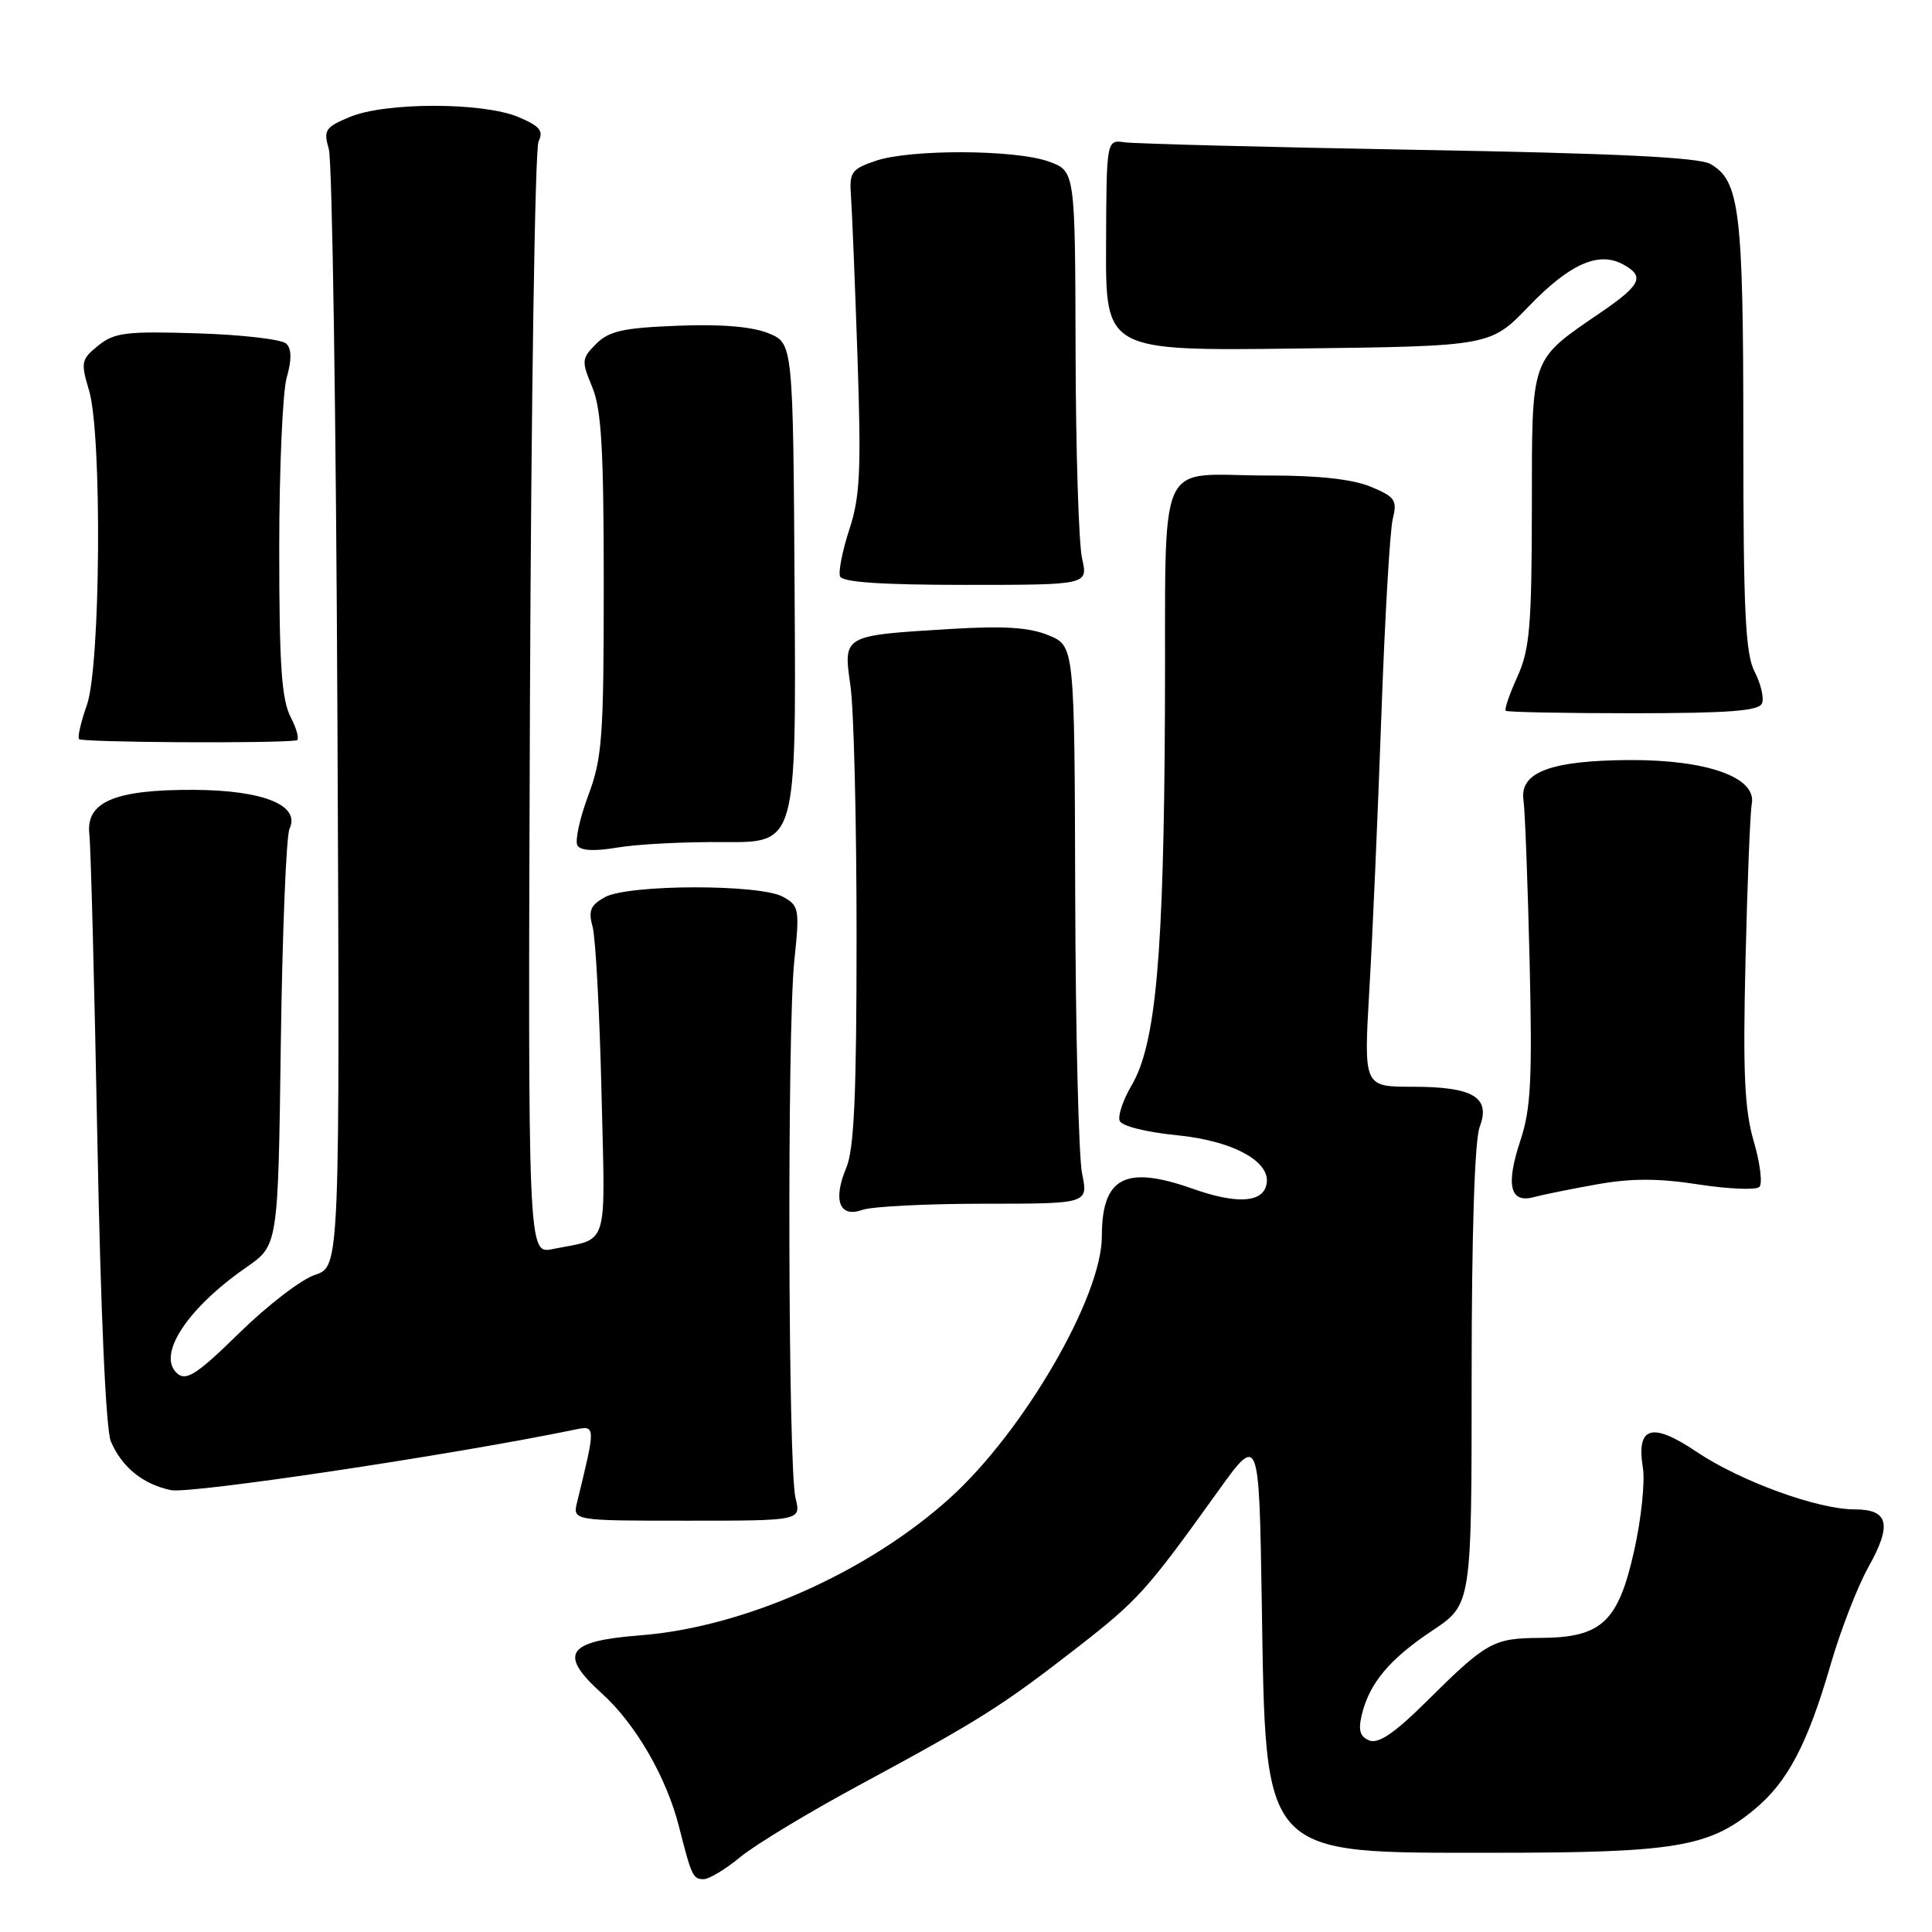 <?xml version="1.0" encoding="UTF-8" standalone="no"?>
<!DOCTYPE svg PUBLIC "-//W3C//DTD SVG 1.1//EN" "http://www.w3.org/Graphics/SVG/1.1/DTD/svg11.dtd" >
<svg xmlns="http://www.w3.org/2000/svg" xmlns:xlink="http://www.w3.org/1999/xlink" version="1.1" viewBox="0 0 256 256">
 <g >
 <path fill="currentColor"
d=" M 98.13 246.04 C 100.11 244.41 107.28 240.08 114.08 236.42 C 129.80 227.93 132.73 226.08 142.56 218.45 C 150.82 212.03 151.89 210.84 161.34 197.67 C 166.83 190.02 166.83 190.02 167.19 212.26 C 167.74 246.40 166.91 245.50 197.96 245.50 C 221.86 245.50 226.43 244.75 232.42 239.80 C 236.87 236.14 239.50 231.14 242.59 220.49 C 243.89 216.01 246.13 210.23 247.57 207.65 C 250.74 201.99 250.26 200.00 245.73 200.00 C 240.83 200.00 230.59 196.26 224.80 192.37 C 218.88 188.38 216.80 189.00 217.69 194.48 C 217.99 196.33 217.48 201.24 216.55 205.40 C 214.43 214.94 212.24 216.99 204.12 217.03 C 197.81 217.07 197.00 217.53 188.83 225.64 C 184.81 229.62 182.66 231.08 181.47 230.63 C 180.21 230.14 179.95 229.29 180.44 227.24 C 181.44 223.04 184.12 219.83 189.81 216.05 C 195.00 212.59 195.00 212.59 195.00 182.36 C 195.00 163.50 195.40 151.08 196.06 149.34 C 197.56 145.40 195.23 144.00 187.16 144.00 C 180.70 144.00 180.70 144.00 181.44 131.25 C 181.86 124.24 182.57 107.93 183.03 95.00 C 183.49 82.07 184.17 70.26 184.55 68.75 C 185.16 66.28 184.86 65.84 181.65 64.50 C 179.28 63.51 174.74 63.00 168.28 63.01 C 152.84 63.04 154.52 59.25 154.36 94.30 C 154.21 126.64 153.17 138.36 149.93 143.84 C 148.81 145.74 148.11 147.84 148.36 148.51 C 148.63 149.21 151.86 150.02 155.93 150.42 C 163.79 151.20 168.90 154.20 167.70 157.34 C 166.91 159.40 163.54 159.46 158.00 157.50 C 149.09 154.36 146.00 155.99 146.00 163.84 C 146.00 171.83 135.64 189.67 125.88 198.49 C 114.95 208.37 98.56 215.63 84.84 216.69 C 75.05 217.45 73.94 219.14 79.76 224.40 C 84.21 228.42 88.31 235.50 89.96 242.00 C 91.64 248.62 91.82 249.00 93.24 249.00 C 93.96 249.00 96.16 247.67 98.13 246.04 Z  M 105.41 198.50 C 104.42 194.52 104.29 136.49 105.25 127.29 C 105.97 120.46 105.89 120.01 103.75 118.83 C 100.69 117.13 83.24 117.17 80.15 118.88 C 78.23 119.94 77.93 120.67 78.53 122.84 C 78.92 124.30 79.45 134.12 79.70 144.66 C 80.20 165.95 80.81 163.98 73.22 165.51 C 69.95 166.17 69.95 166.17 70.22 93.34 C 70.38 53.28 70.89 19.71 71.36 18.74 C 72.05 17.33 71.53 16.70 68.64 15.49 C 63.94 13.53 51.05 13.53 46.35 15.50 C 43.09 16.86 42.84 17.24 43.57 19.75 C 44.02 21.26 44.53 55.20 44.71 95.17 C 45.04 167.83 45.04 167.83 41.75 168.92 C 39.94 169.51 35.43 172.98 31.72 176.61 C 26.22 182.01 24.71 183.01 23.54 182.04 C 20.68 179.66 24.73 173.40 32.68 167.90 C 36.85 165.00 36.85 165.00 37.21 138.25 C 37.41 123.54 37.93 110.75 38.36 109.82 C 39.84 106.71 34.92 104.71 25.70 104.66 C 15.22 104.61 11.35 106.25 11.84 110.53 C 12.03 112.16 12.51 130.38 12.90 151.00 C 13.34 173.94 14.03 189.47 14.69 191.00 C 16.17 194.43 18.91 196.65 22.64 197.45 C 25.19 197.99 60.15 192.75 76.13 189.44 C 78.96 188.85 78.96 188.86 76.48 199.00 C 75.86 201.50 75.86 201.50 91.01 201.50 C 106.15 201.50 106.15 201.50 105.41 198.50 Z  M 130.35 159.50 C 144.20 159.50 144.20 159.50 143.38 155.50 C 142.93 153.30 142.52 136.67 142.47 118.55 C 142.38 85.60 142.38 85.60 138.94 84.18 C 136.40 83.13 133.02 82.91 126.00 83.34 C 111.60 84.21 111.73 84.14 112.69 90.88 C 113.14 93.97 113.50 108.88 113.50 124.00 C 113.50 144.98 113.18 152.27 112.14 154.73 C 110.33 159.02 111.23 161.41 114.25 160.32 C 115.49 159.87 122.73 159.50 130.35 159.50 Z  M 211.67 156.92 C 216.18 156.12 219.79 156.12 225.09 156.95 C 229.07 157.56 232.69 157.71 233.13 157.27 C 233.56 156.84 233.23 154.12 232.38 151.23 C 231.16 147.05 230.93 142.17 231.29 127.24 C 231.53 116.93 231.91 107.60 232.12 106.50 C 232.78 103.02 226.22 100.67 215.97 100.71 C 205.48 100.76 201.32 102.33 201.87 106.03 C 202.07 107.39 202.43 116.96 202.68 127.31 C 203.05 142.98 202.85 146.95 201.47 151.09 C 199.49 157.05 200.07 159.49 203.26 158.62 C 204.49 158.29 208.28 157.52 211.67 156.92 Z  M 96.00 111.58 C 105.50 111.65 105.50 111.65 105.29 78.58 C 105.09 45.50 105.09 45.50 101.83 44.16 C 99.68 43.28 95.58 42.93 89.81 43.16 C 82.59 43.44 80.69 43.86 79.00 45.56 C 77.06 47.50 77.03 47.82 78.47 51.28 C 79.69 54.19 80.00 59.50 80.00 77.43 C 80.00 97.72 79.80 100.47 77.93 105.45 C 76.80 108.49 76.16 111.45 76.52 112.04 C 76.95 112.73 78.79 112.82 81.84 112.30 C 84.40 111.86 90.78 111.53 96.00 111.58 Z  M 39.28 98.11 C 39.70 98.05 39.36 96.67 38.53 95.05 C 37.31 92.70 37.00 88.14 37.00 72.79 C 37.00 62.17 37.45 51.93 37.99 50.03 C 38.66 47.70 38.65 46.24 37.94 45.54 C 37.37 44.97 32.07 44.35 26.17 44.17 C 16.70 43.87 15.14 44.07 13.02 45.79 C 10.76 47.61 10.68 48.00 11.80 51.74 C 13.54 57.54 13.33 88.34 11.51 93.43 C 10.74 95.60 10.27 97.62 10.46 97.93 C 10.74 98.38 36.13 98.53 39.28 98.11 Z  M 233.48 93.19 C 233.76 92.46 233.31 90.57 232.49 88.99 C 231.27 86.62 231.00 80.93 231.00 57.70 C 231.00 27.90 230.52 23.95 226.64 21.73 C 225.12 20.85 213.99 20.31 188.00 19.86 C 167.93 19.50 150.40 19.05 149.06 18.86 C 146.61 18.50 146.61 18.50 146.56 32.50 C 146.50 46.50 146.50 46.50 172.00 46.18 C 197.50 45.87 197.50 45.87 202.58 40.58 C 207.98 34.98 211.78 33.28 215.02 35.01 C 217.97 36.59 217.48 37.71 212.30 41.27 C 202.64 47.90 203.00 46.89 202.98 67.40 C 202.96 82.99 202.69 86.08 201.06 89.67 C 200.02 91.96 199.32 93.99 199.51 94.18 C 199.70 94.36 207.30 94.51 216.41 94.51 C 229.16 94.50 233.09 94.20 233.48 93.19 Z  M 143.38 74.00 C 142.94 72.08 142.55 59.74 142.52 46.58 C 142.46 22.67 142.46 22.67 138.98 21.41 C 134.53 19.80 120.56 19.75 116.00 21.32 C 112.81 22.41 112.52 22.83 112.76 26.01 C 112.90 27.93 113.29 37.49 113.62 47.26 C 114.13 62.29 113.97 65.81 112.55 70.13 C 111.63 72.94 111.07 75.75 111.31 76.37 C 111.61 77.15 116.85 77.50 127.96 77.50 C 144.18 77.50 144.18 77.50 143.38 74.00 Z "/>
</g>
</svg>